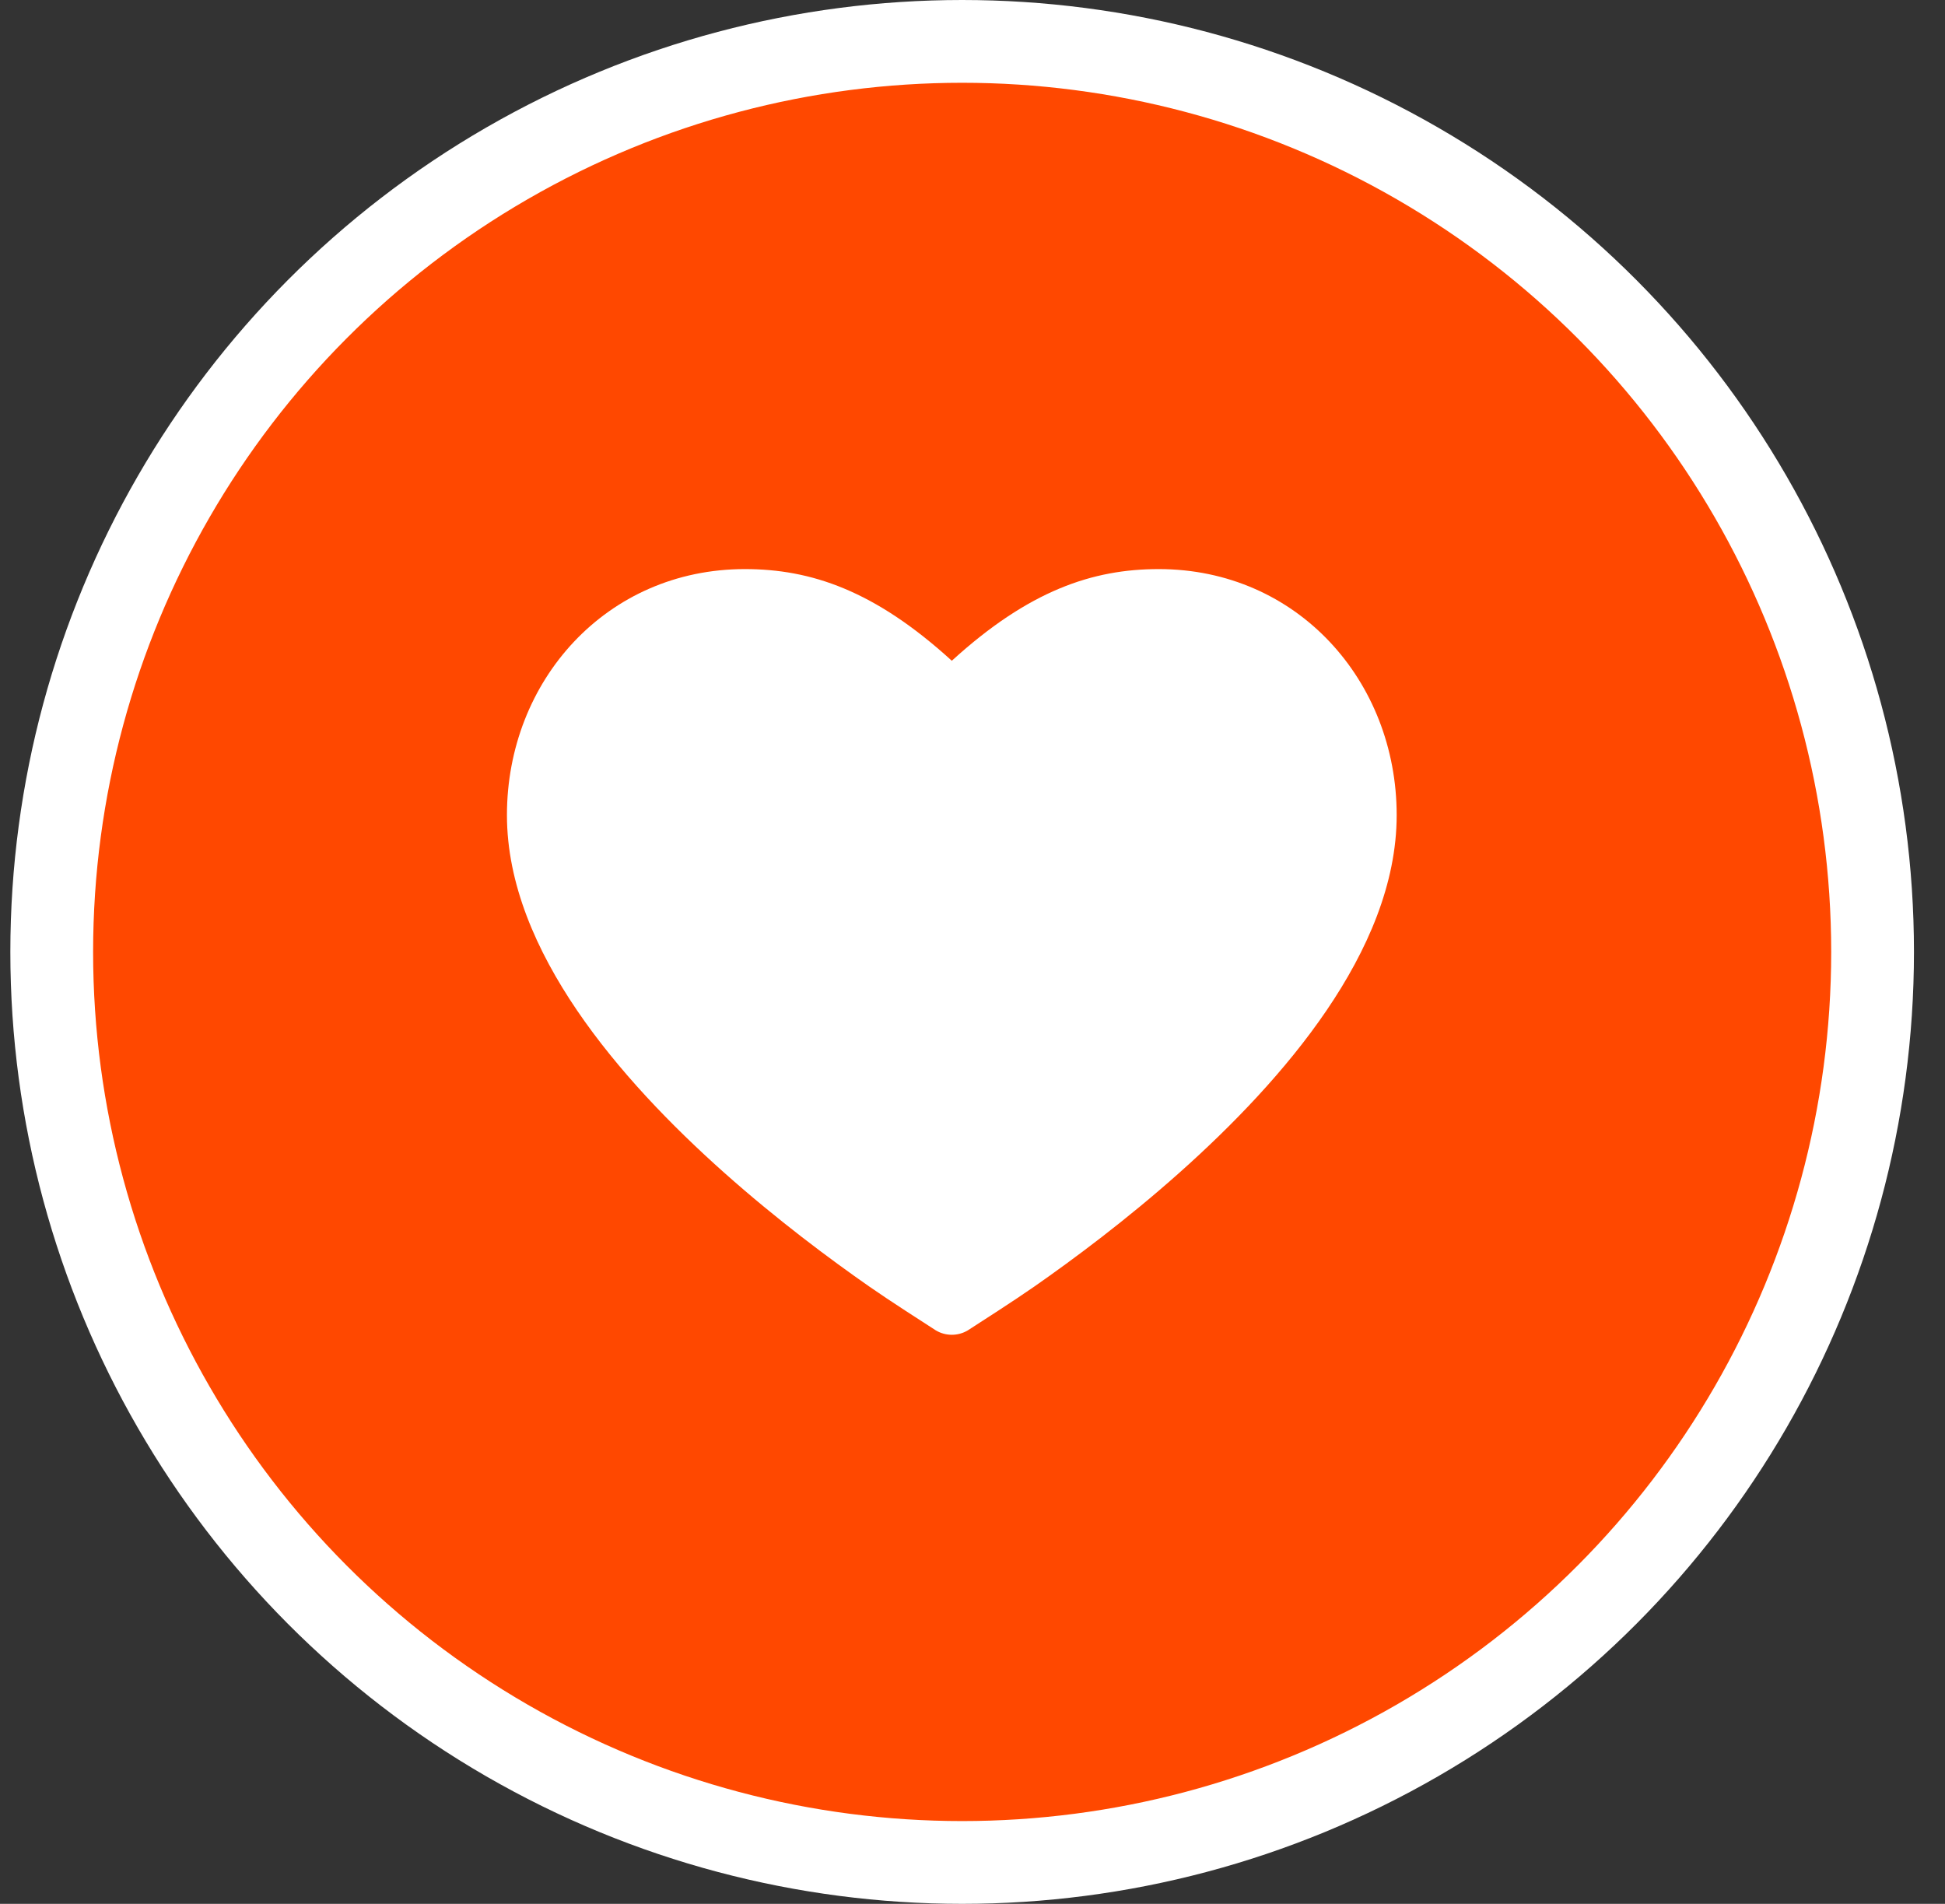 <svg width="47" height="46" viewBox="0 0 47 46" fill="none" xmlns="http://www.w3.org/2000/svg">
<rect x="0" y="0" width="47" height="46" fill="#333333" stroke="none"/>
<circle cx="23.25" cy="23" r="22" fill="#FF4800" stroke="white" stroke-width="2"/>
<path d="M22.614 32.144C22.852 32.286 23.148 32.286 23.386 32.144C23.666 31.964 24.514 31.42 24.991 31.087C25.945 30.422 27.221 29.473 28.499 28.335C29.774 27.2 31.073 25.859 32.058 24.41C33.038 22.968 33.75 21.357 33.75 19.694C33.75 16.452 31.348 13.75 28 13.75C26.408 13.75 24.866 14.263 23 15.965C21.134 14.263 19.592 13.75 18 13.75C14.652 13.75 12.25 16.452 12.25 19.694C12.25 21.357 12.962 22.968 13.942 24.41C14.927 25.859 16.226 27.2 17.501 28.335C18.779 29.473 20.055 30.422 21.009 31.087C21.486 31.42 22.334 31.964 22.614 32.144Z" fill="white"/>
</svg>

